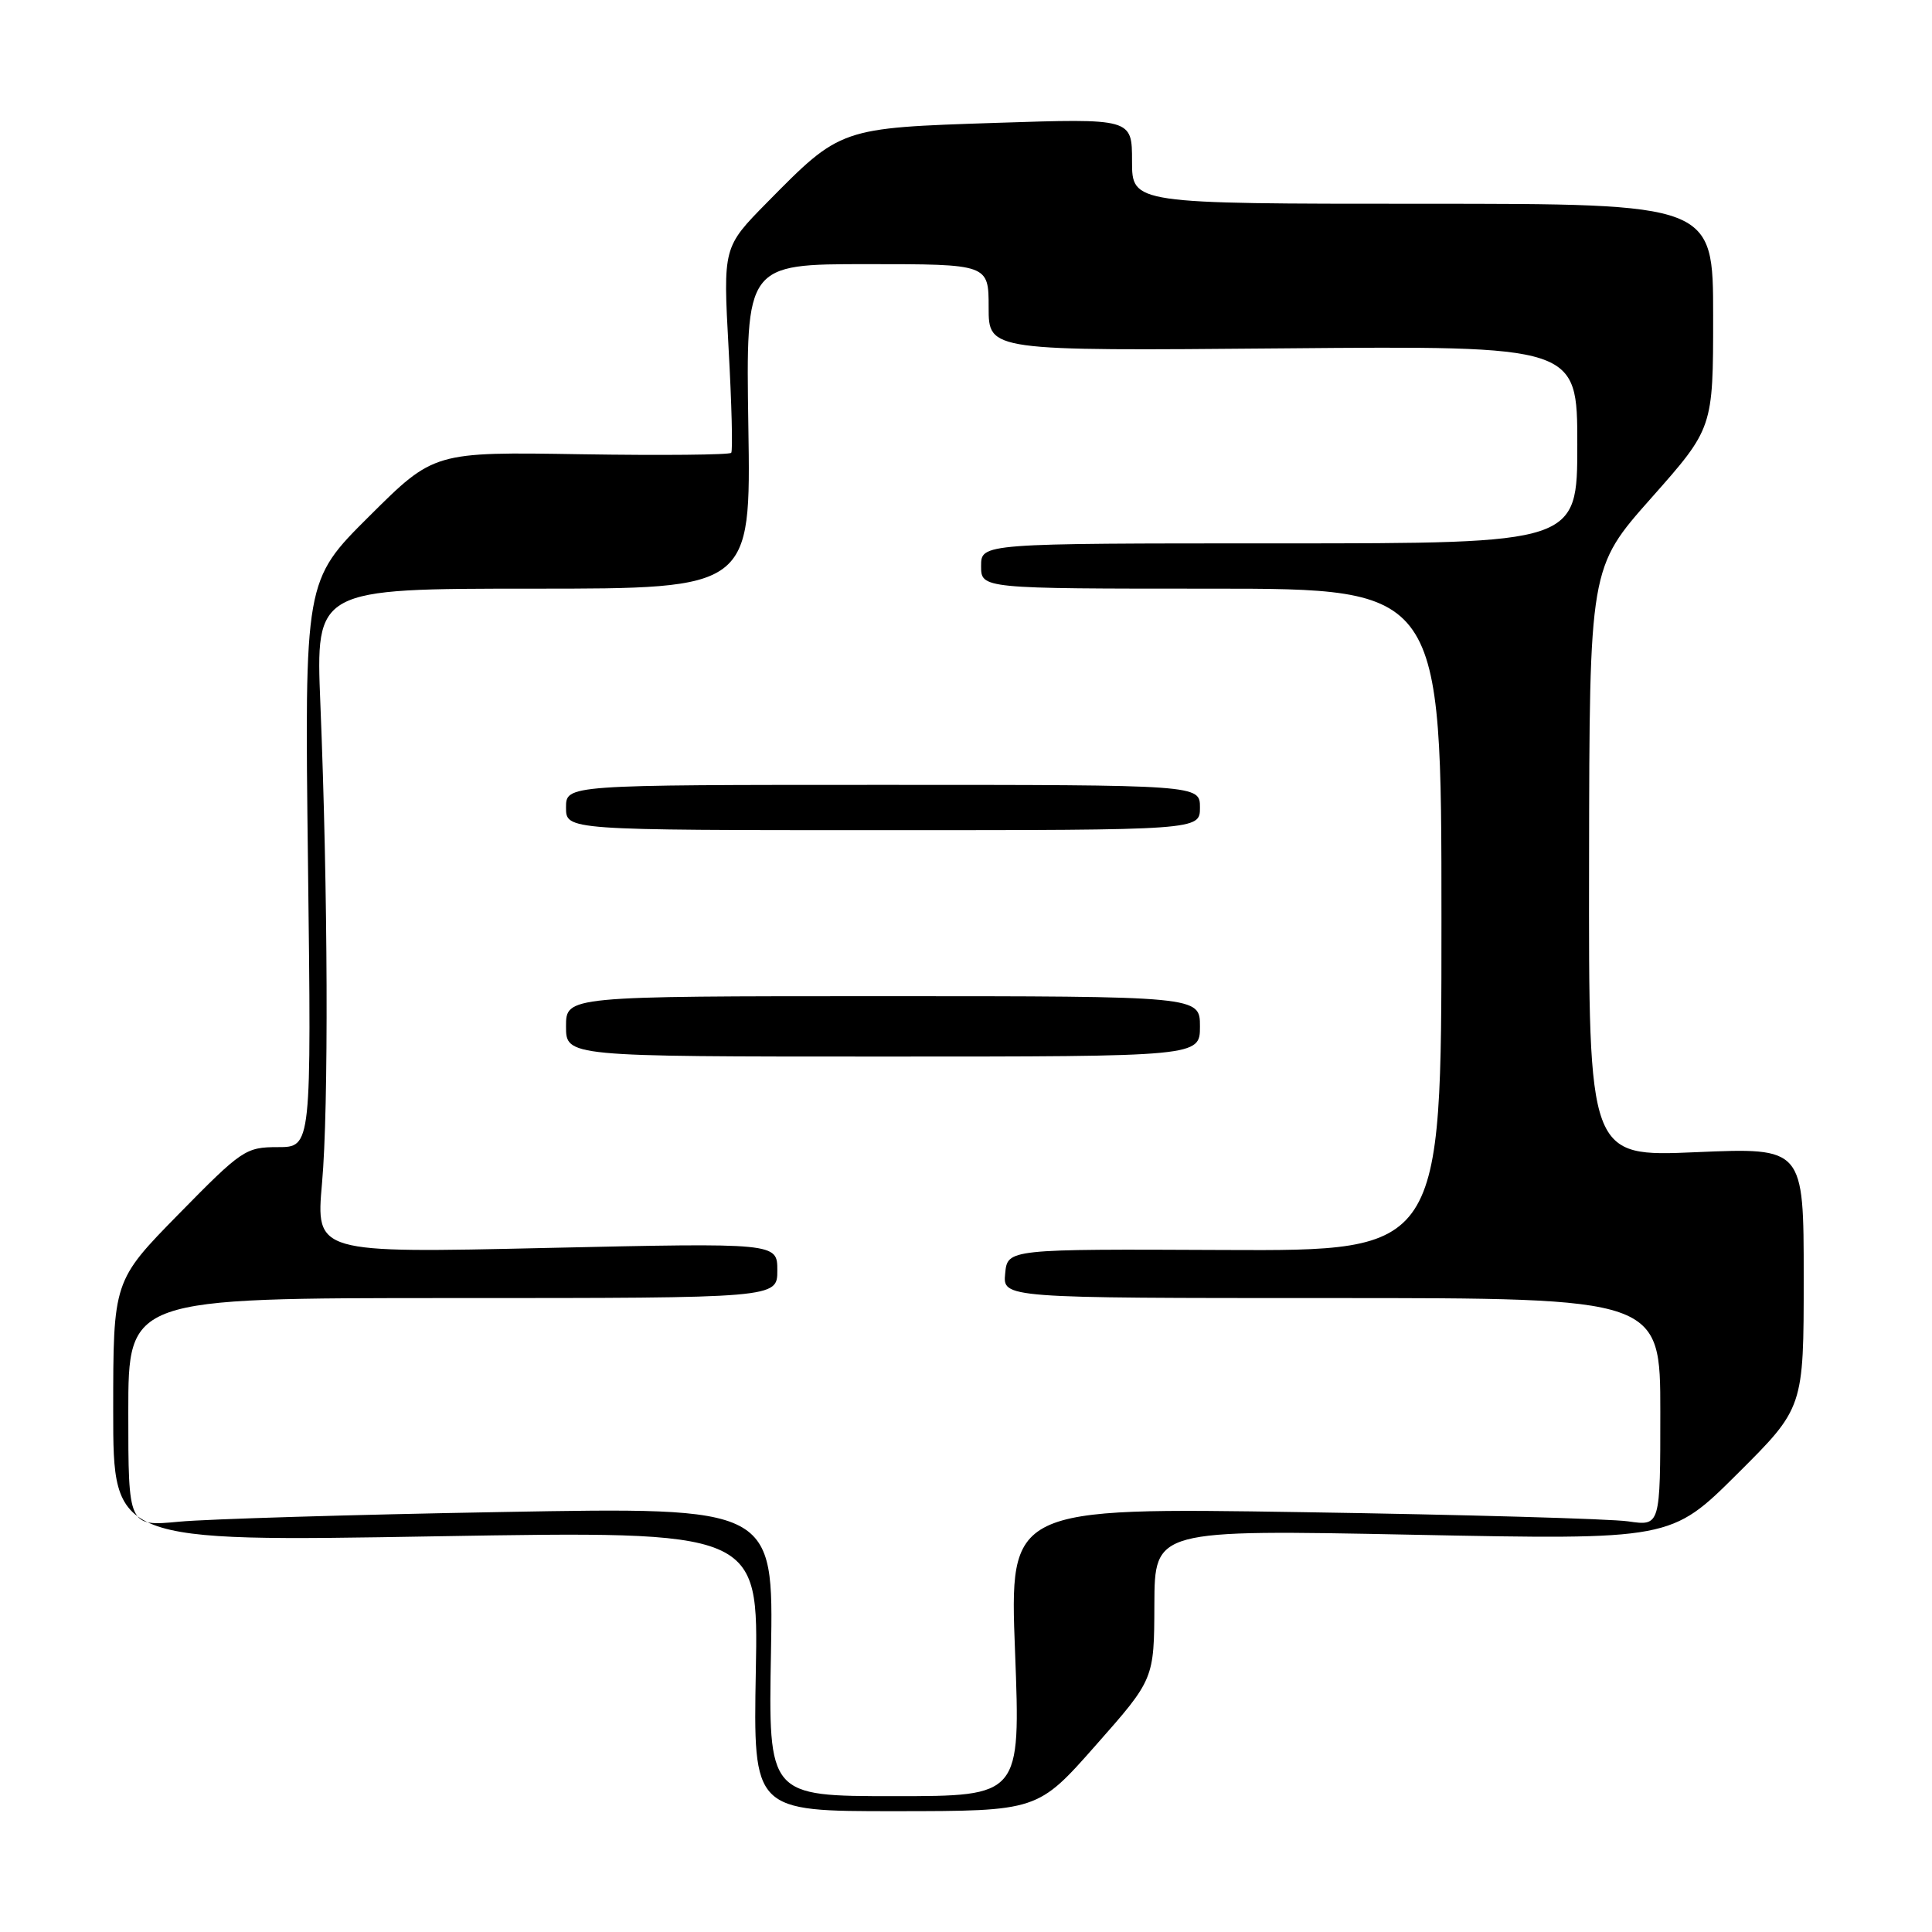 <?xml version="1.0" encoding="UTF-8" standalone="no"?>
<!DOCTYPE svg PUBLIC "-//W3C//DTD SVG 1.1//EN" "http://www.w3.org/Graphics/SVG/1.1/DTD/svg11.dtd" >
<svg xmlns="http://www.w3.org/2000/svg" xmlns:xlink="http://www.w3.org/1999/xlink" version="1.1" viewBox="0 0 256 256">
 <g >
 <path fill="currentColor"
d=" M 145.21 231.24 C 152.93 222.50 152.93 222.50 152.96 212.59 C 153.00 202.68 153.00 202.68 187.21 203.36 C 221.42 204.04 221.42 204.04 230.21 195.29 C 239.00 186.54 239.00 186.54 239.00 169.30 C 239.00 152.06 239.00 152.06 224.75 152.67 C 210.50 153.29 210.50 153.29 210.56 114.25 C 210.61 75.22 210.61 75.22 218.81 65.98 C 227.00 56.73 227.00 56.73 227.00 41.87 C 227.00 27.00 227.00 27.00 188.50 27.00 C 150.00 27.00 150.00 27.00 150.00 21.35 C 150.00 15.69 150.00 15.69 131.97 16.28 C 111.29 16.96 111.41 16.92 101.65 26.82 C 95.81 32.75 95.81 32.75 96.54 46.13 C 96.95 53.48 97.11 59.73 96.89 60.00 C 96.68 60.27 87.72 60.36 77.00 60.19 C 57.50 59.87 57.50 59.87 48.93 68.40 C 40.35 76.93 40.35 76.93 40.81 114.46 C 41.27 152.00 41.27 152.00 36.82 152.00 C 32.55 152.00 32.04 152.35 23.69 160.86 C 15.00 169.72 15.00 169.72 15.00 187.01 C 15.00 204.30 15.00 204.30 57.75 203.57 C 100.50 202.85 100.50 202.85 100.15 221.42 C 99.81 240.00 99.81 240.00 118.65 239.99 C 137.50 239.98 137.50 239.98 145.21 231.24 Z  M 102.16 218.85 C 102.50 199.70 102.50 199.70 66.50 200.35 C 46.70 200.70 27.46 201.28 23.75 201.63 C 17.00 202.27 17.00 202.27 17.00 187.14 C 17.00 172.00 17.00 172.00 60.00 172.00 C 103.00 172.00 103.00 172.00 103.00 168.34 C 103.00 164.68 103.00 164.68 72.42 165.36 C 41.85 166.05 41.85 166.05 42.67 156.77 C 43.56 146.83 43.46 118.03 42.45 93.25 C 41.83 78.00 41.83 78.00 70.66 78.00 C 99.50 78.00 99.50 78.00 99.16 56.50 C 98.83 35.00 98.83 35.00 114.91 35.00 C 131.00 35.00 131.00 35.00 131.00 40.75 C 131.00 46.50 131.00 46.50 170.00 46.16 C 209.00 45.82 209.00 45.82 209.00 58.91 C 209.00 72.00 209.00 72.00 169.50 72.00 C 130.00 72.00 130.00 72.00 130.00 75.00 C 130.00 78.00 130.00 78.00 160.50 78.00 C 191.00 78.00 191.00 78.00 191.00 121.88 C 191.00 165.76 191.00 165.76 162.25 165.63 C 133.50 165.50 133.50 165.50 133.19 168.75 C 132.87 172.00 132.87 172.00 176.44 172.00 C 220.00 172.00 220.00 172.00 220.00 187.11 C 220.00 202.21 220.00 202.21 215.75 201.59 C 213.41 201.25 194.01 200.70 172.63 200.37 C 133.76 199.76 133.76 199.76 134.50 218.88 C 135.23 238.00 135.23 238.00 118.52 238.00 C 101.81 238.00 101.81 238.00 102.16 218.85 Z  M 159.00 136.00 C 159.00 132.00 159.00 132.00 117.00 132.00 C 75.00 132.00 75.00 132.00 75.00 136.00 C 75.00 140.00 75.00 140.00 117.00 140.00 C 159.00 140.00 159.00 140.00 159.00 136.00 Z  M 159.00 107.00 C 159.00 104.00 159.00 104.00 117.00 104.00 C 75.00 104.00 75.00 104.00 75.00 107.00 C 75.00 110.00 75.00 110.00 117.00 110.00 C 159.00 110.00 159.00 110.00 159.00 107.00 Z "/>
</g>
</svg>